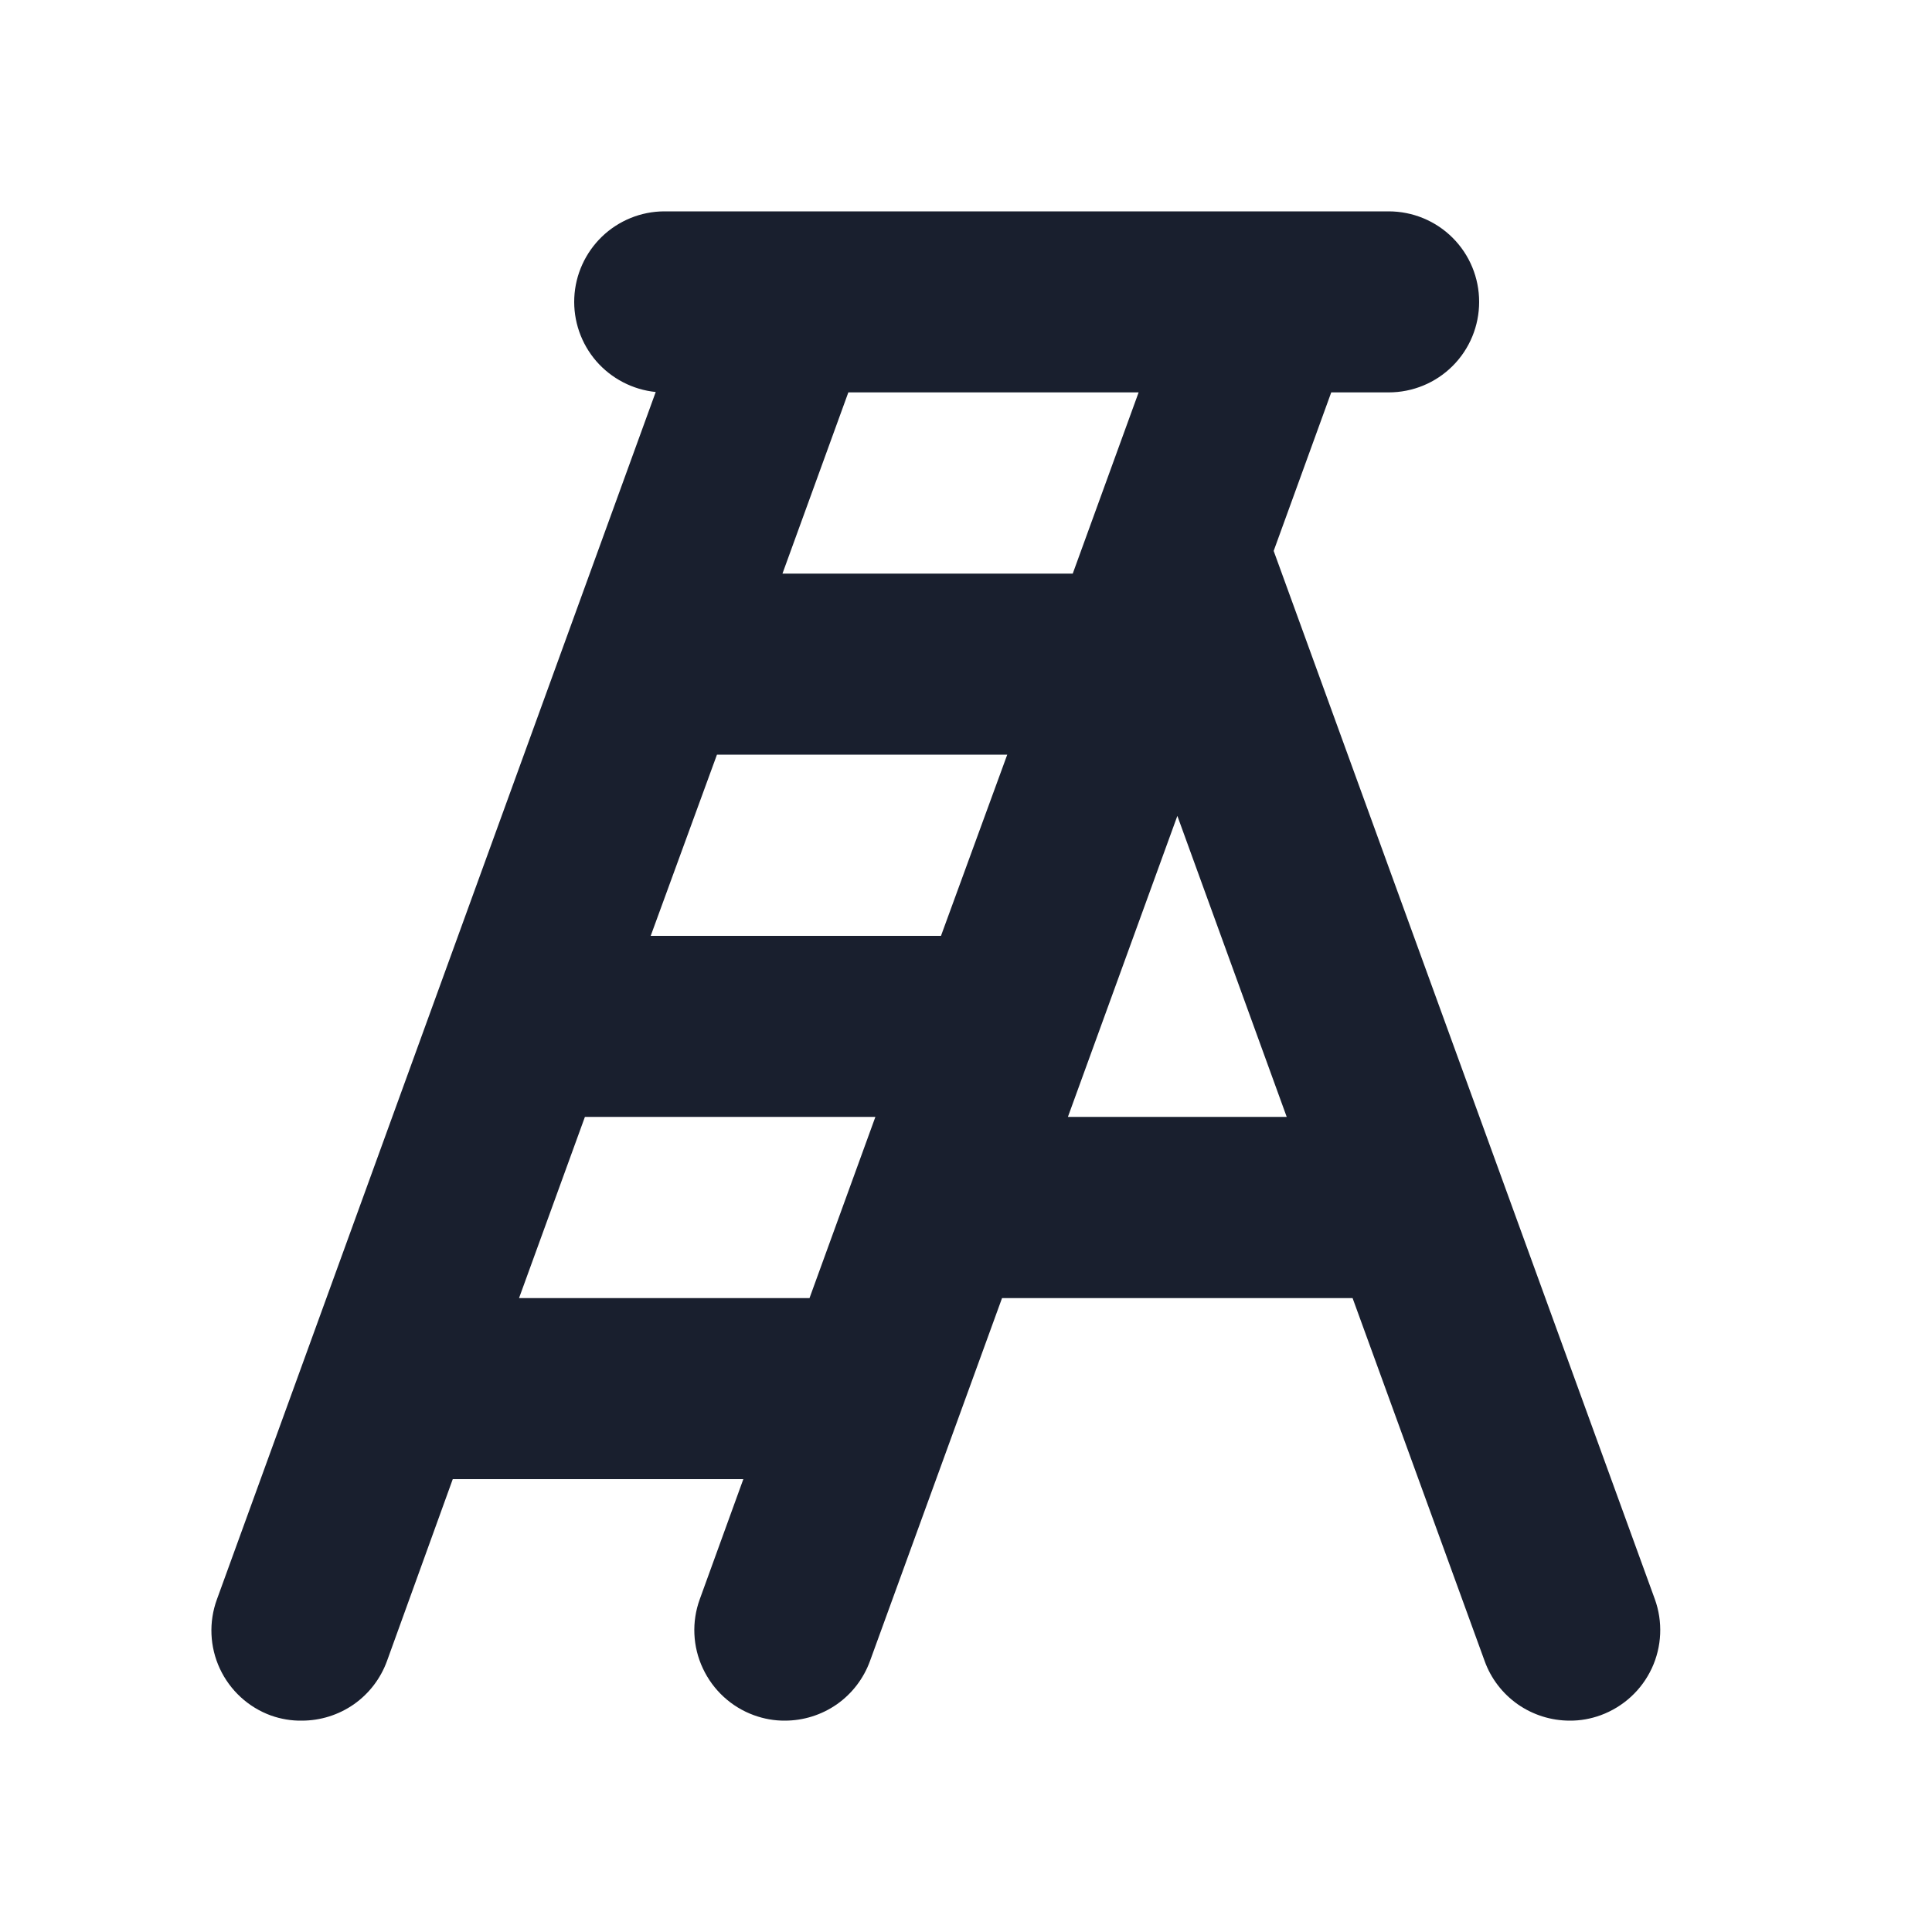 <svg width="20" height="20" viewBox="0 0 20 20" fill="none" xmlns="http://www.w3.org/2000/svg">
<path d="M17.131 16.555L13.185 5.703L13.781 4.062H14.375C14.624 4.062 14.862 3.964 15.038 3.788C15.214 3.612 15.312 3.374 15.312 3.125C15.312 2.876 15.214 2.638 15.038 2.462C14.862 2.286 14.624 2.188 14.375 2.188H6.875C6.635 2.189 6.405 2.283 6.232 2.449C6.059 2.616 5.956 2.842 5.945 3.082C5.934 3.321 6.015 3.556 6.172 3.738C6.329 3.919 6.55 4.034 6.788 4.058L2.245 16.558C2.16 16.791 2.171 17.049 2.276 17.274C2.381 17.499 2.571 17.674 2.805 17.759C2.907 17.795 3.016 17.814 3.125 17.812C3.317 17.812 3.505 17.753 3.663 17.643C3.821 17.532 3.94 17.376 4.006 17.195L4.687 15.312H7.695L7.244 16.555C7.159 16.788 7.17 17.046 7.276 17.271C7.381 17.496 7.571 17.671 7.805 17.756C7.907 17.793 8.016 17.813 8.125 17.812C8.317 17.812 8.505 17.753 8.663 17.643C8.821 17.532 8.94 17.376 9.006 17.195L10.373 13.438H14.002L15.369 17.195C15.434 17.376 15.554 17.532 15.712 17.643C15.87 17.753 16.058 17.812 16.25 17.812C16.359 17.813 16.468 17.793 16.57 17.756C16.804 17.67 16.994 17.496 17.099 17.271C17.204 17.046 17.215 16.788 17.131 16.555ZM9.741 9.688H6.736L7.422 7.812H10.427L9.741 9.688ZM11.105 5.938H8.1L8.782 4.062H11.787L11.105 5.938ZM5.373 13.438L6.055 11.562H9.062L8.38 13.438H5.373ZM11.055 11.562L12.188 8.446L13.32 11.562H11.055Z" fill="#191F2E"/>
</svg>
